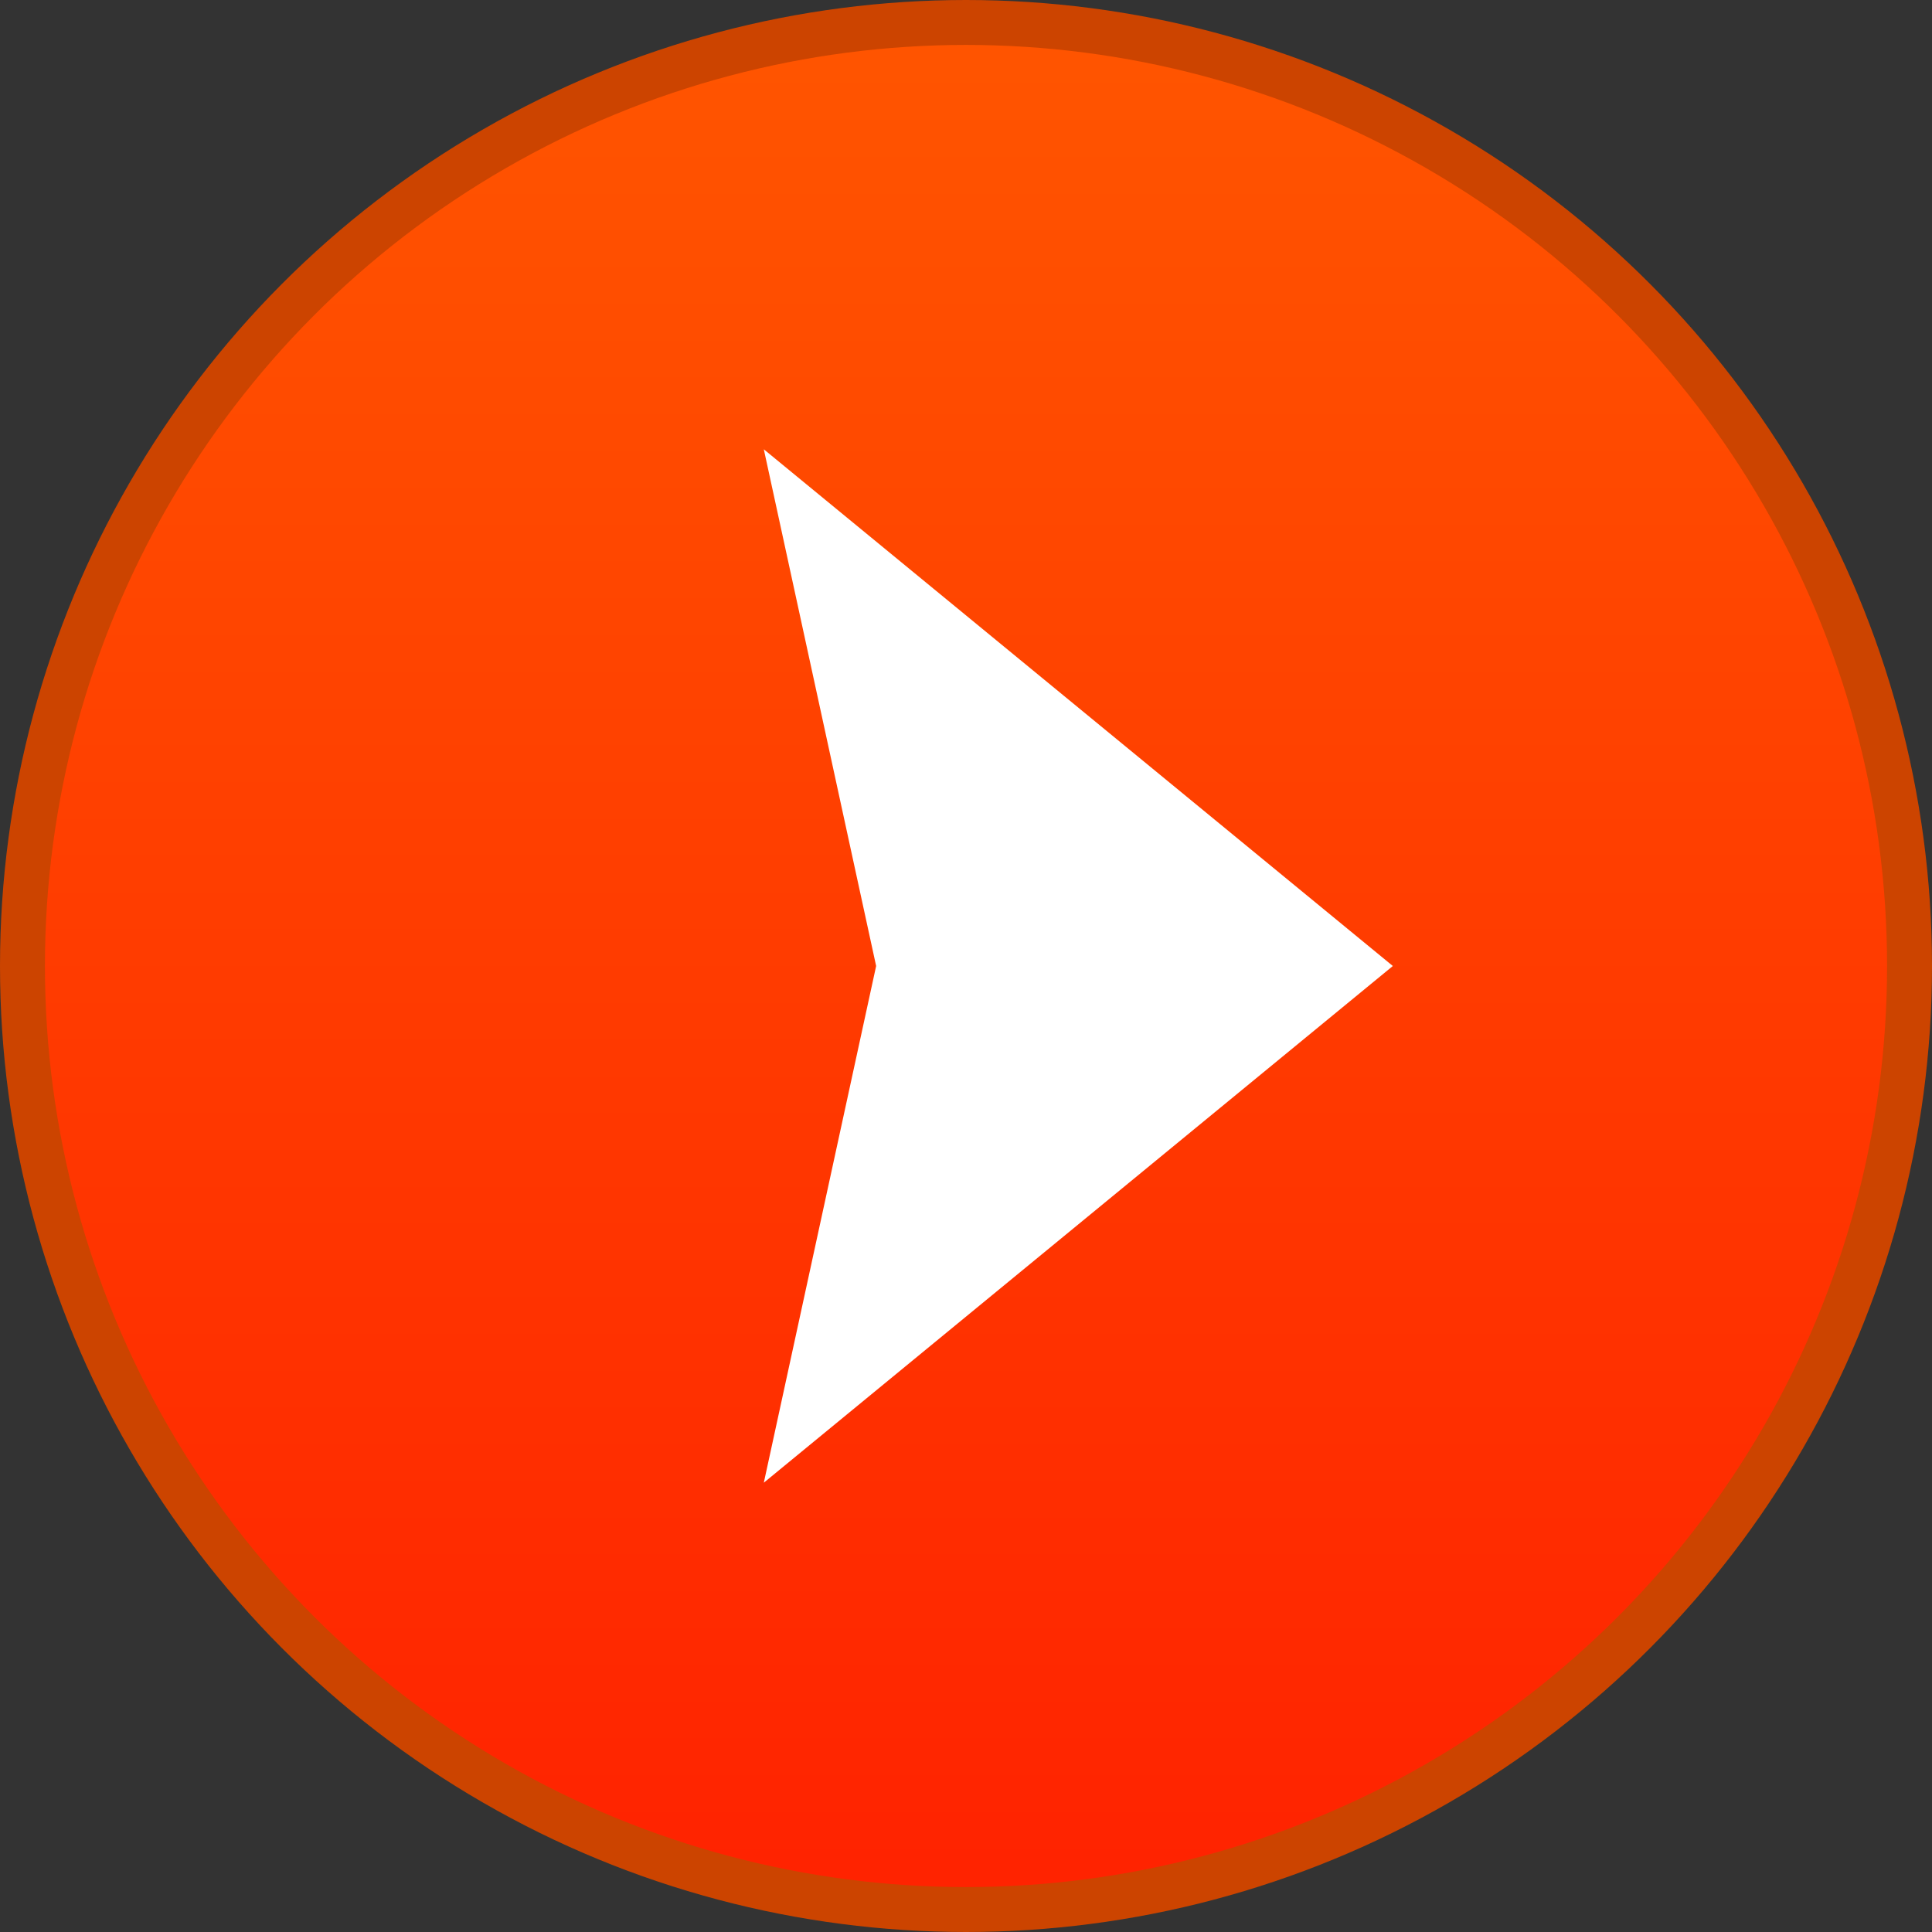 <svg xmlns="http://www.w3.org/2000/svg" viewBox="0 0 43 43">
	<rect x="0" y="0" width="43" height="43" fill="#333333" stroke="none"/>
	<defs>
		<linearGradient id="sc_play_gradient" x1="0%" y1="0%" x2="0%" y2="100%" spreadMethod="pad">
			<stop offset="0%" stop-color=" #ff5500 " stop-opacity="1"></stop>
			<stop offset="100%" stop-color=" #ff2200 " stop-opacity="1"></stop>
		</linearGradient>
	</defs>
	<circle fill="url(#sc_play_gradient)" stroke=" #cc4400 " cx="21.5" cy="21.5" r="21"></circle>
	<path class="sc_play_arrow" fill="#fff" d="M31,21.5L17,33l2.5-11.5L17,10L31,21.5z"></path>
</svg>